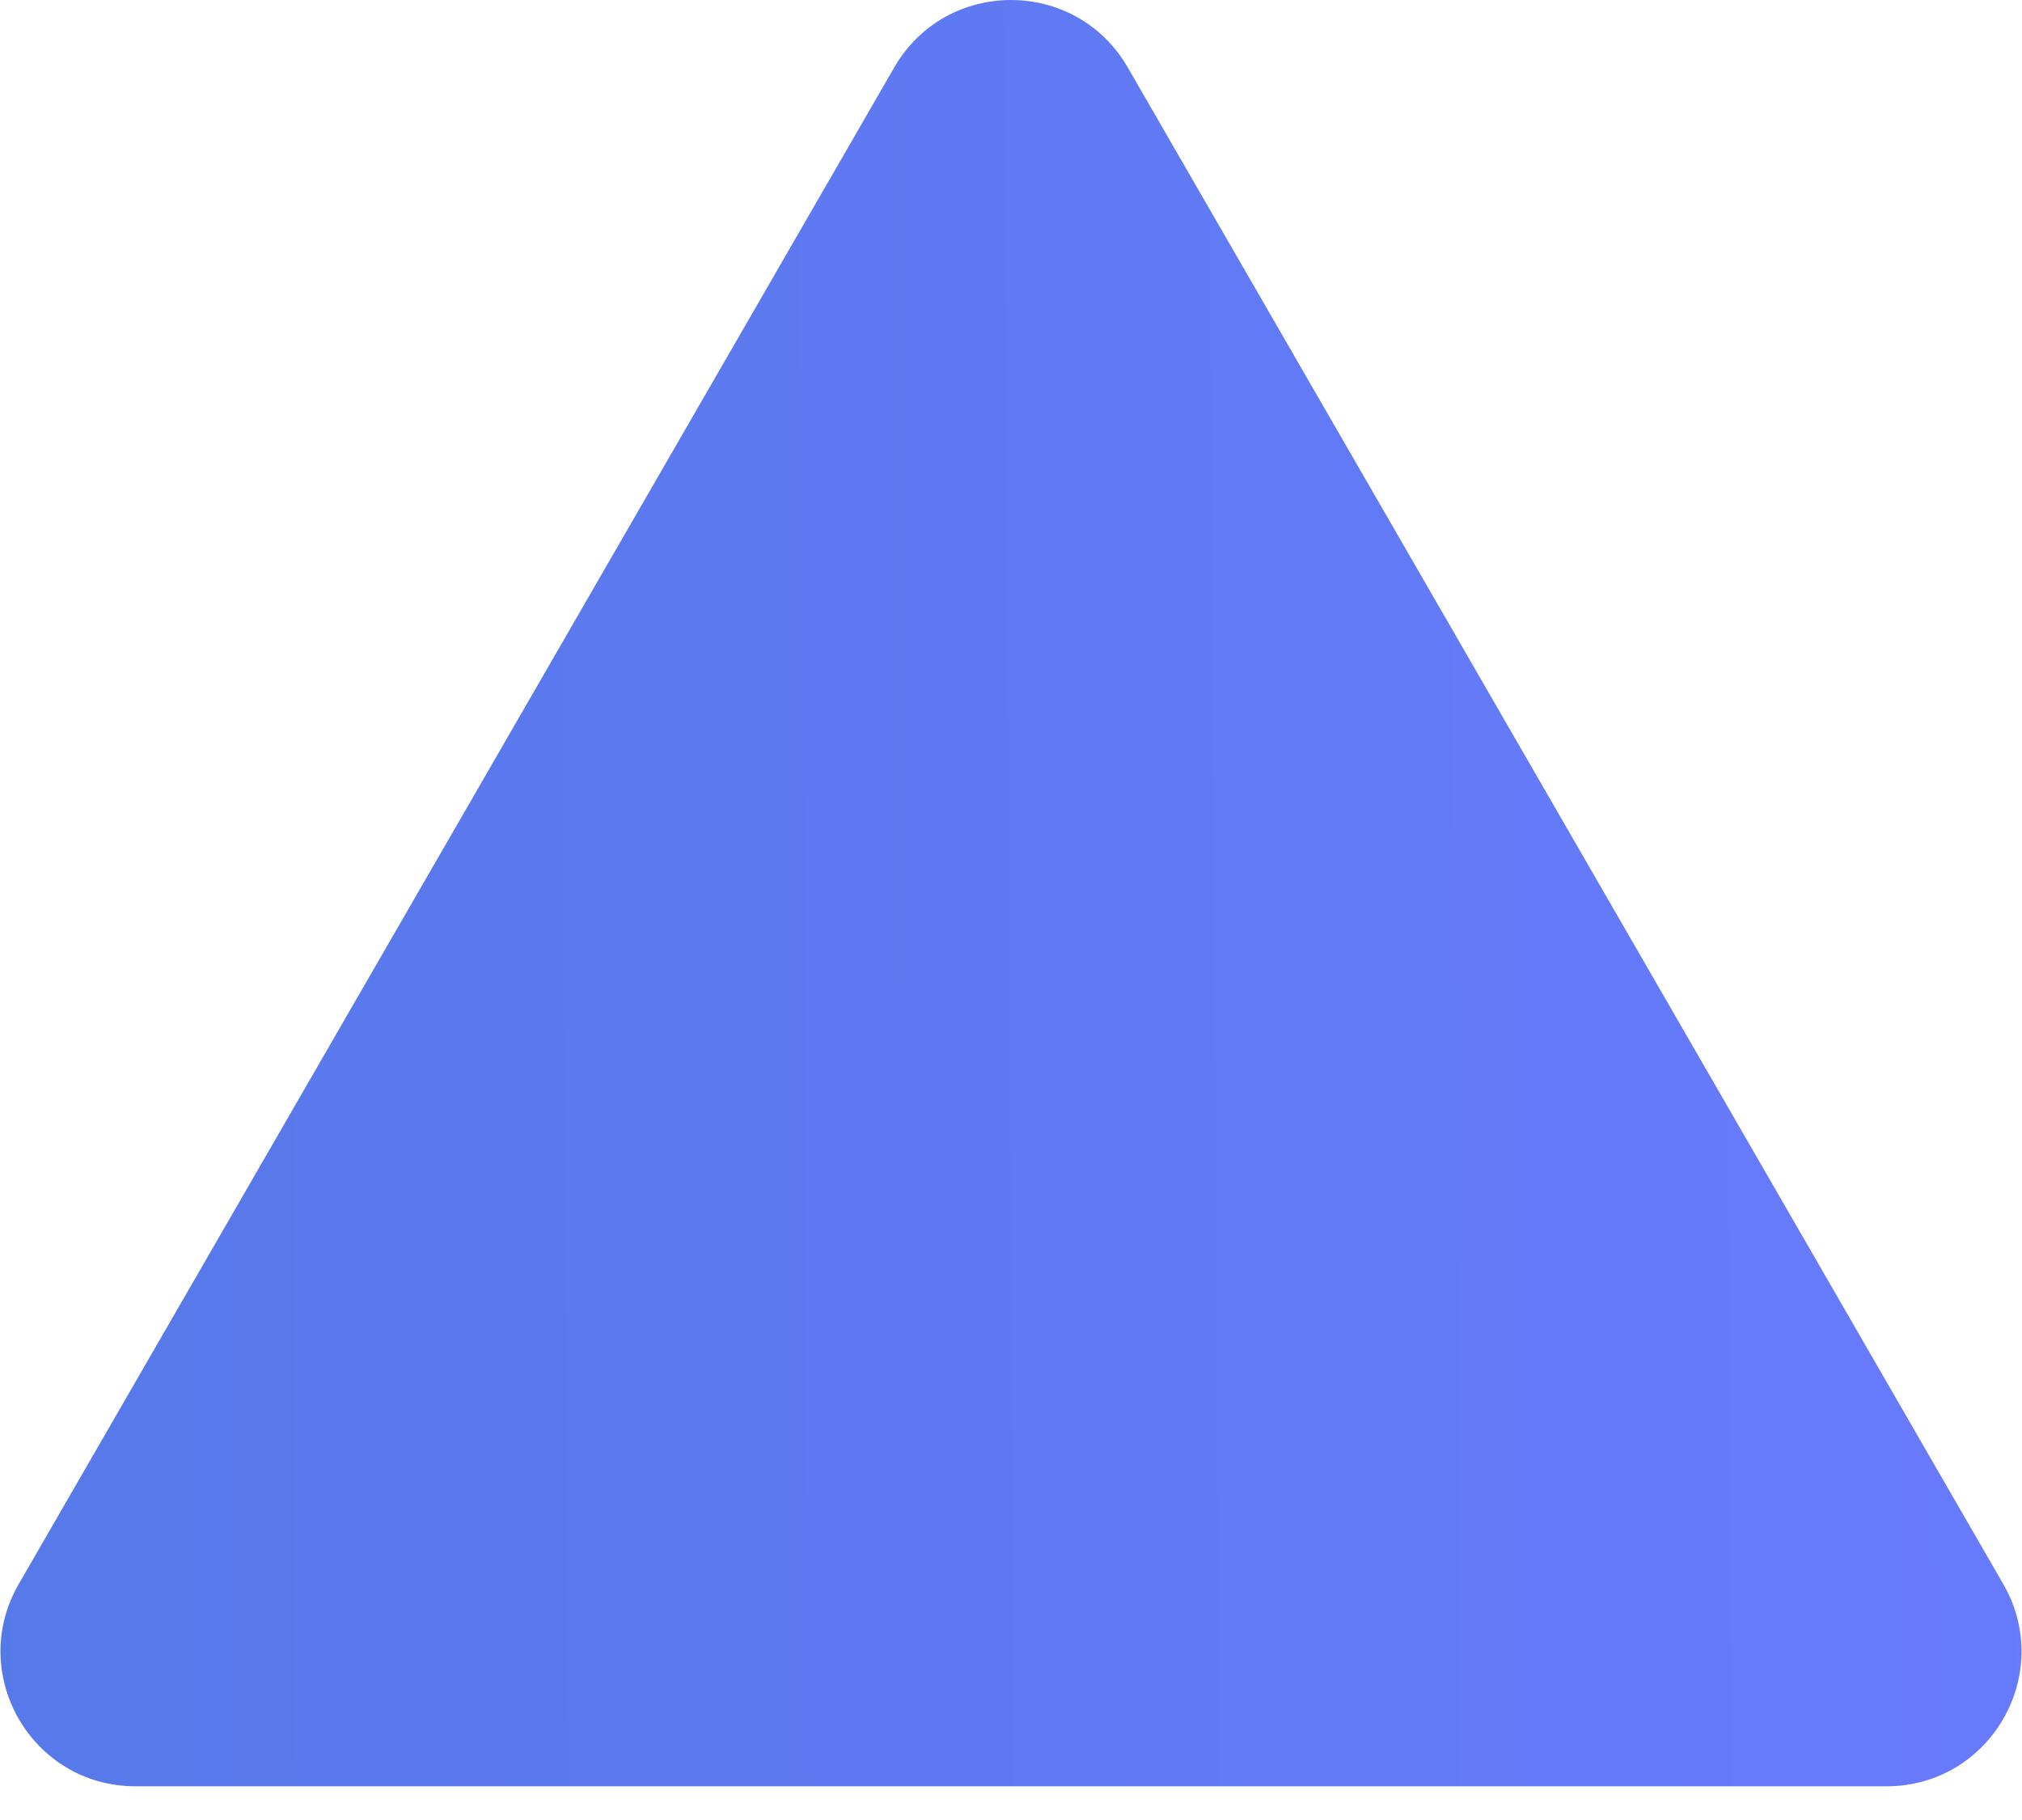 <svg width="30" height="27" viewBox="0 0 30 27" fill="none" xmlns="http://www.w3.org/2000/svg">
<path d="M13.268 1C14.038 -0.333 15.962 -0.333 16.732 1L29.722 23.5C30.492 24.833 29.53 26.5 27.99 26.5H2.01C0.47 26.5 -0.492 24.833 0.278 23.5L13.268 1Z" fill="url(#paint0_linear_439_9879)"/>
<defs>
<linearGradient id="paint0_linear_439_9879" x1="-4" y1="19.036" x2="34.01" y2="18.817" gradientUnits="userSpaceOnUse">
<stop stop-color="#5479E6"/>
<stop offset="1" stop-color="#6B7AFF"/>
</linearGradient>
</defs>
</svg>
